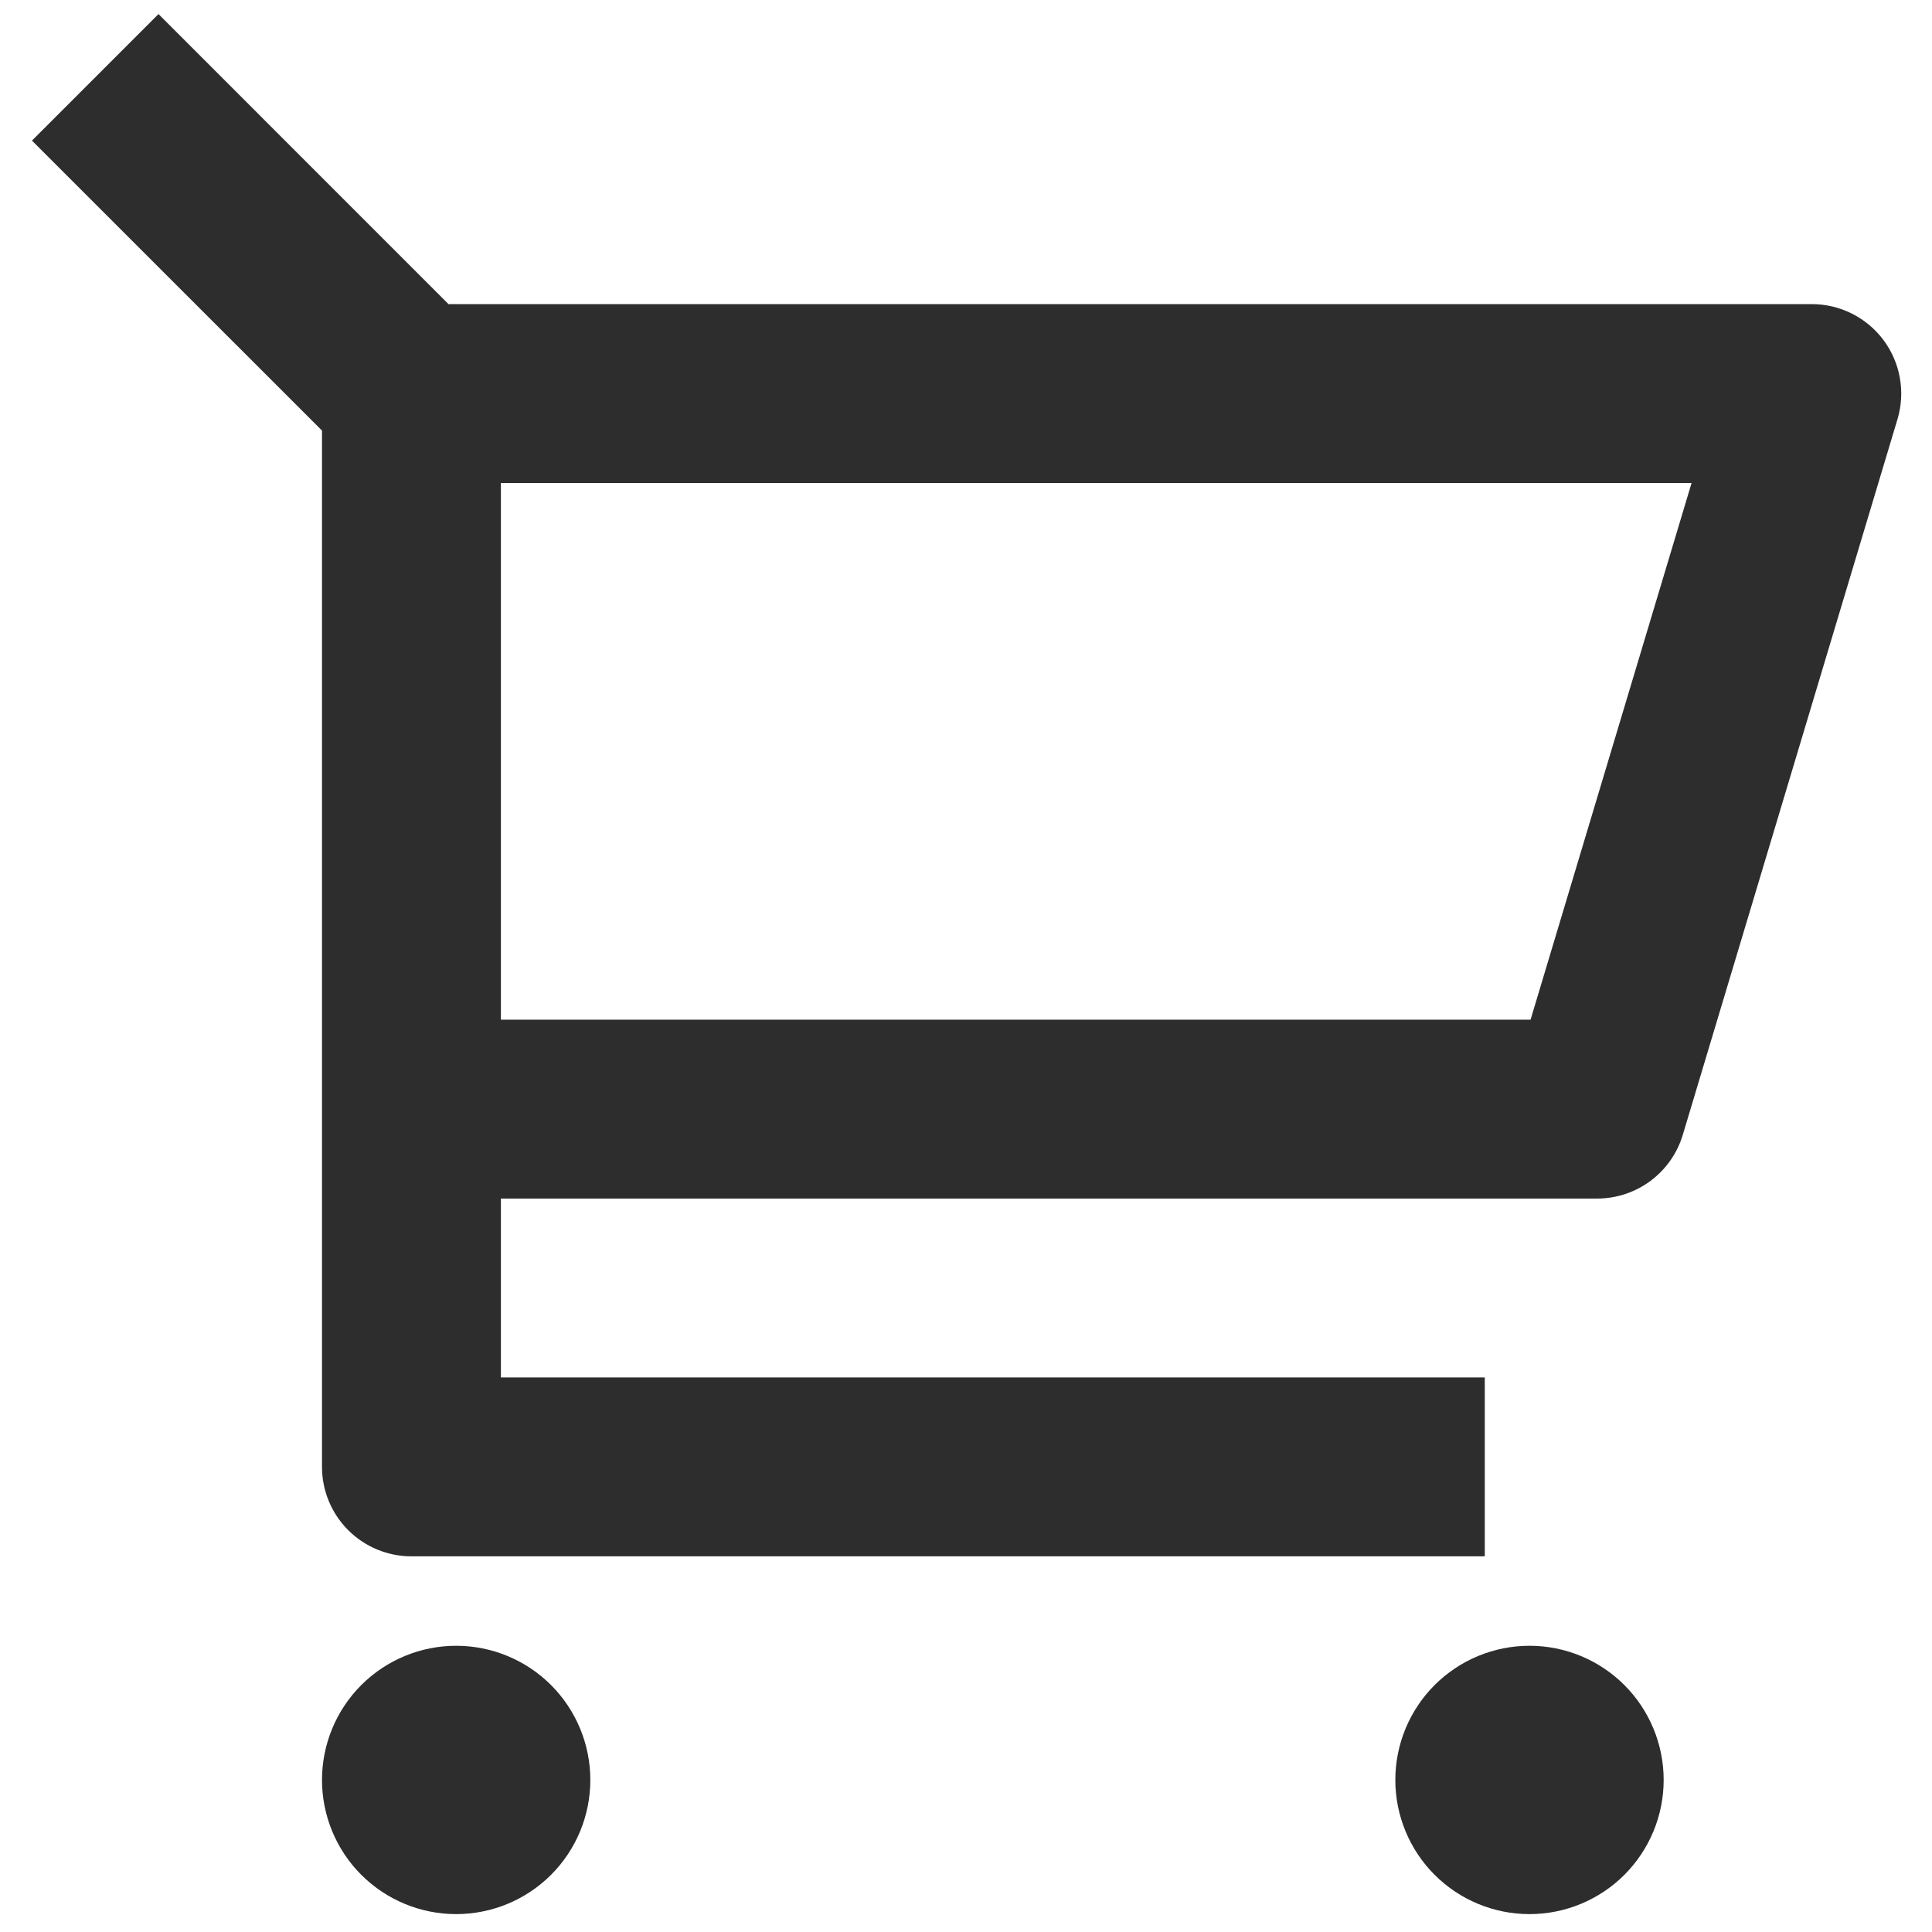 <svg width="54" height="54" viewBox="0 0 54 54" fill="none" xmlns="http://www.w3.org/2000/svg">
<path d="M9 12.035L0.893 3.93L4.43 0.393L12.535 8.5H50.64C51.03 8.5 51.414 8.591 51.762 8.766C52.111 8.941 52.413 9.195 52.646 9.507C52.878 9.82 53.035 10.182 53.102 10.566C53.17 10.95 53.147 11.344 53.035 11.718L47.035 31.718C46.881 32.233 46.564 32.684 46.133 33.006C45.701 33.327 45.178 33.5 44.64 33.5H14V38.5H41.5V43.5H11.5C10.837 43.5 10.201 43.237 9.732 42.768C9.263 42.299 9 41.663 9 41V12.035ZM14 13.5V28.5H42.78L47.28 13.5H14ZM12.75 53.5C11.755 53.5 10.802 53.105 10.098 52.402C9.395 51.699 9 50.745 9 49.75C9 48.755 9.395 47.802 10.098 47.098C10.802 46.395 11.755 46 12.75 46C13.745 46 14.698 46.395 15.402 47.098C16.105 47.802 16.5 48.755 16.5 49.75C16.5 50.745 16.105 51.699 15.402 52.402C14.698 53.105 13.745 53.5 12.75 53.5ZM42.75 53.5C41.755 53.5 40.802 53.105 40.098 52.402C39.395 51.699 39 50.745 39 49.75C39 48.755 39.395 47.802 40.098 47.098C40.802 46.395 41.755 46 42.75 46C43.745 46 44.699 46.395 45.402 47.098C46.105 47.802 46.5 48.755 46.5 49.75C46.5 50.745 46.105 51.699 45.402 52.402C44.699 53.105 43.745 53.5 42.75 53.5Z" fill="#2D2D2D"/>
</svg>
